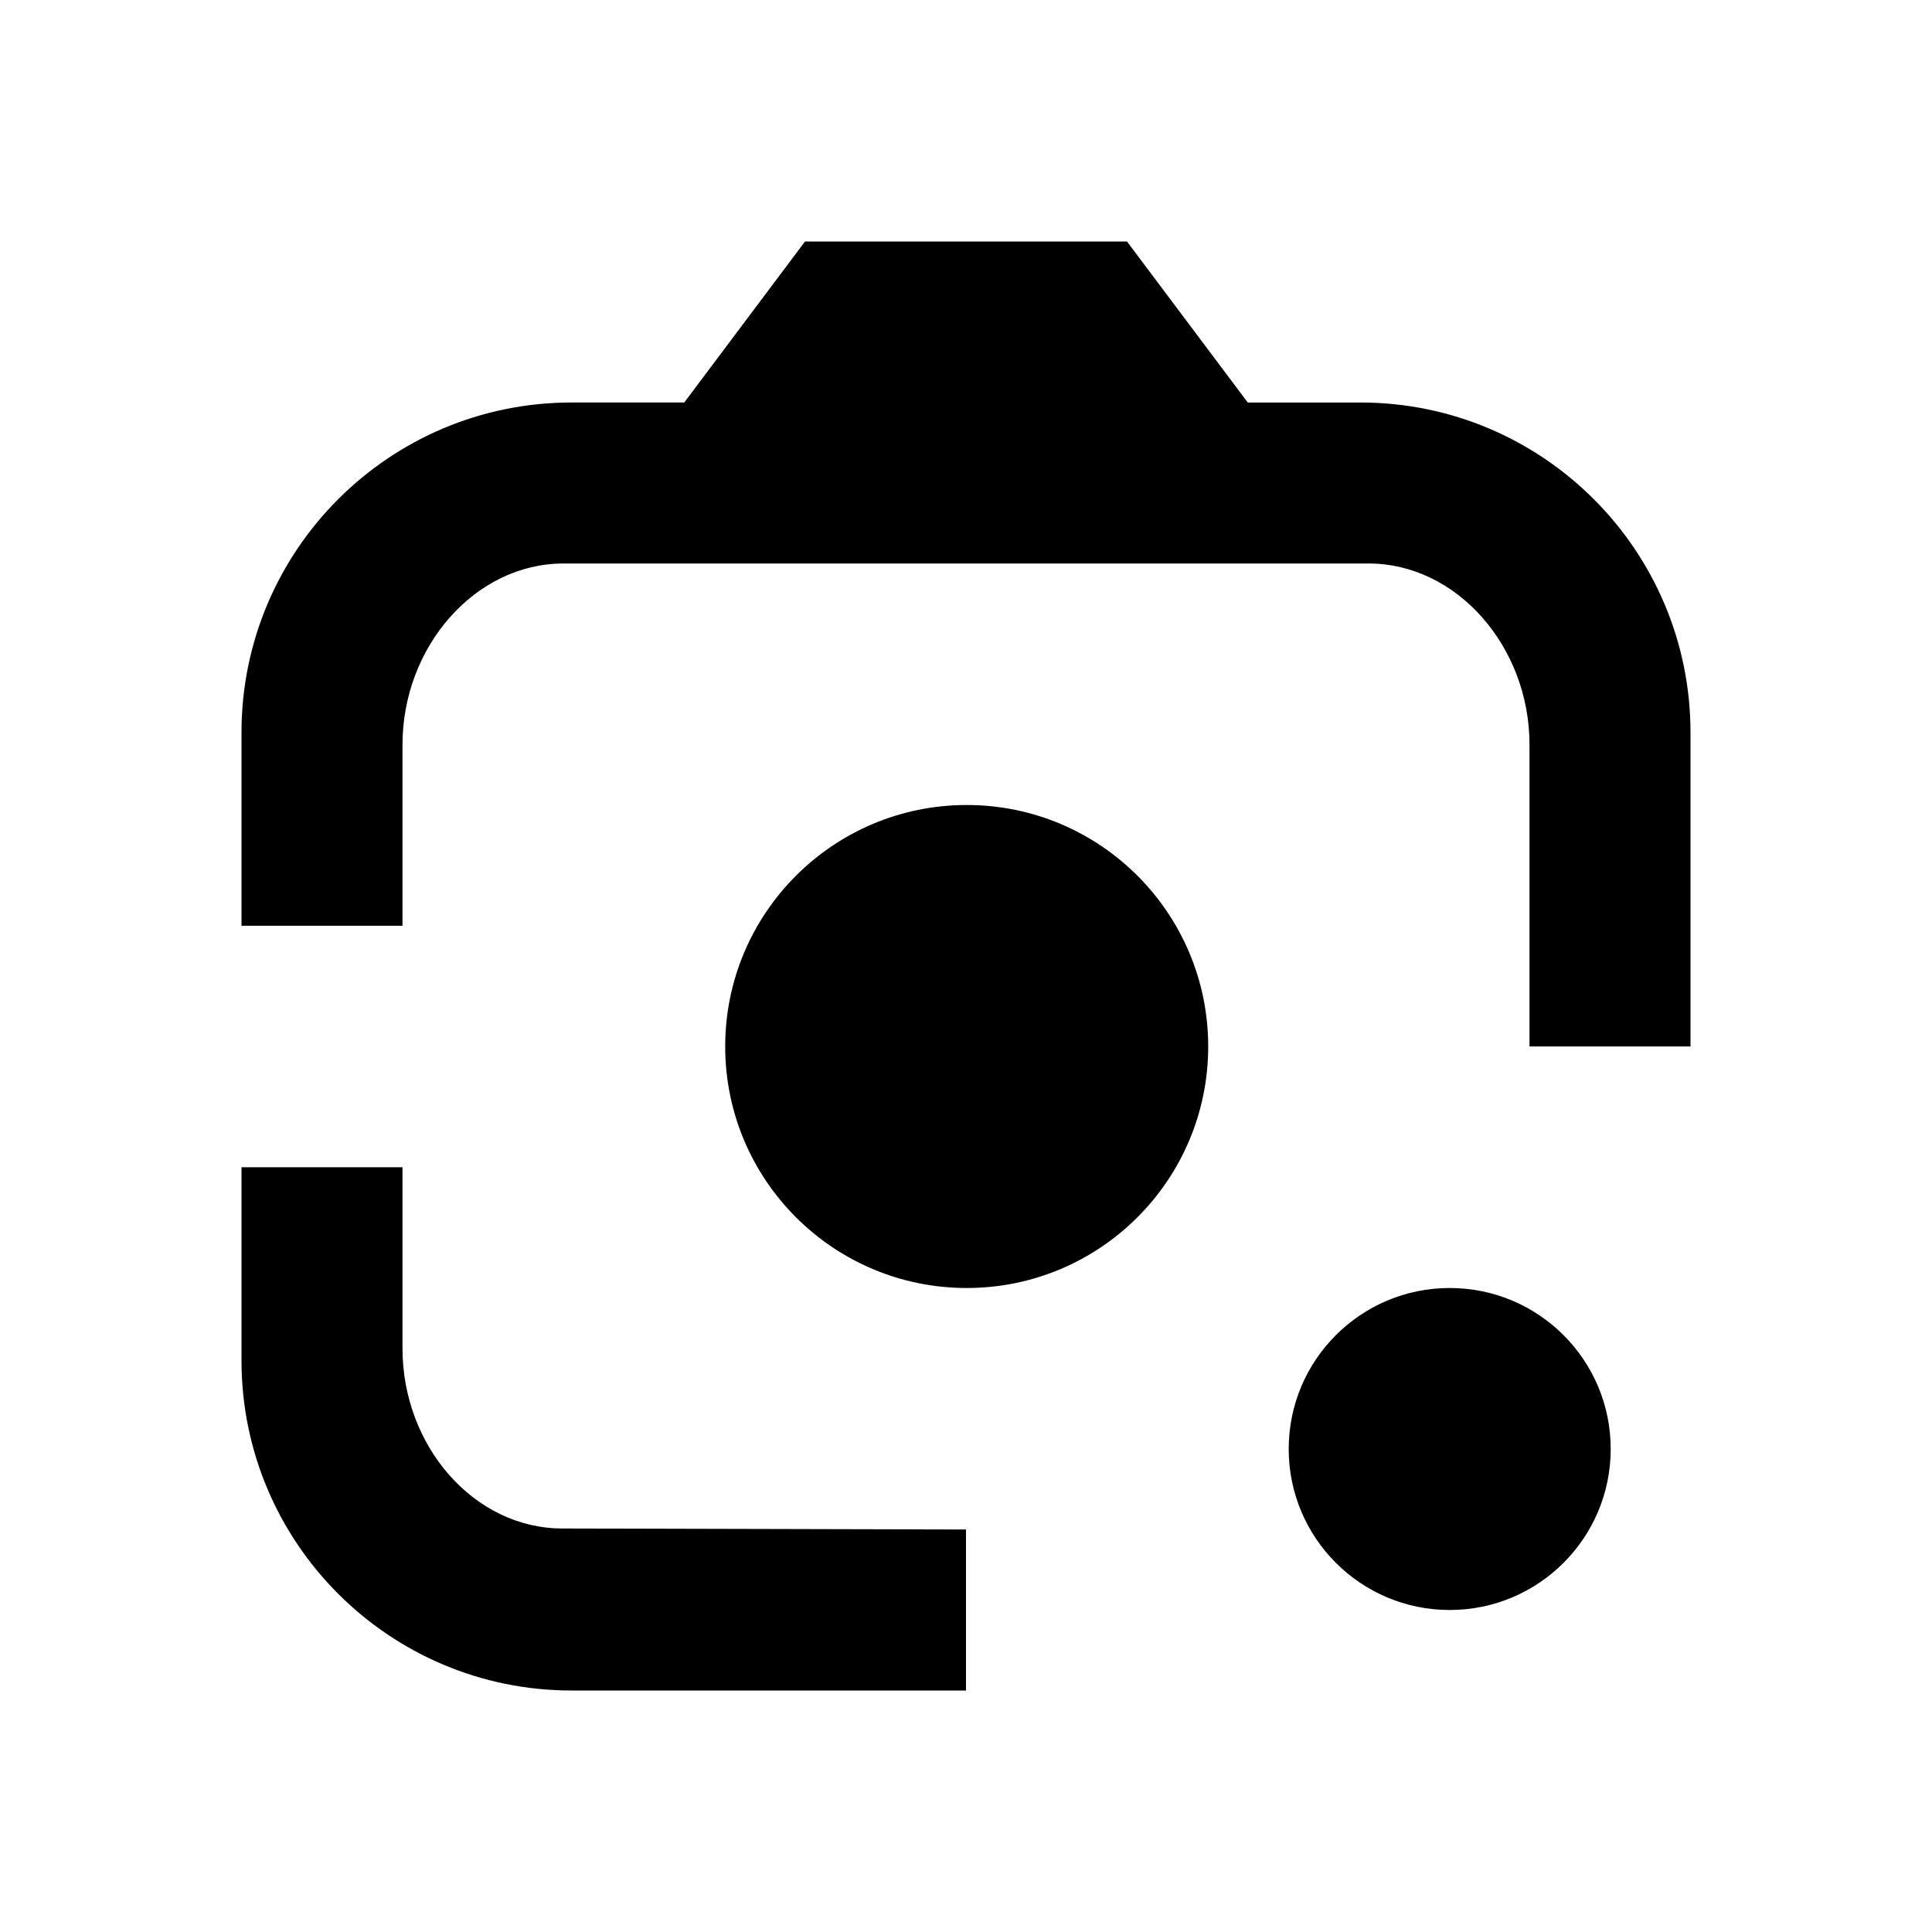 <svg class="sFpEPc" focusable="false" viewBox="0 0 192 192" xmlns="http://www.w3.org/2000/svg"><rect fill="none" height="192" width="192"></rect><g><circle fill="hsla(136,53%,43%,1)" cx="144.07" cy="144" r="16"></circle><circle fill="hsla(217,60%,49%,1)" cx="96.07" cy="104" r="24"></circle><path fill="hsla(5,60%,56%,1)" d="M24,135.2c0,18.11,14.69,32.8,32.8,32.8H96v-16l-40.1-0.1c-8.8,0-15.9-8.19-15.9-17.9v-18H24V135.2z"></path><path fill="hsla(44,100%,20%,1)" d="M168,72.8c0-18.11-14.69-32.8-32.8-32.8H116l20,16c8.8,0,16,8.29,16,18v30h16V72.8z"></path><path fill="hsla(217,60%,49%,1)" d="M112,24l-32,0L68,40H56.8C38.69,40,24,54.69,24,72.8V92h16V74c0-9.71,7.2-18,16-18h80L112,24z"></path></g></svg>